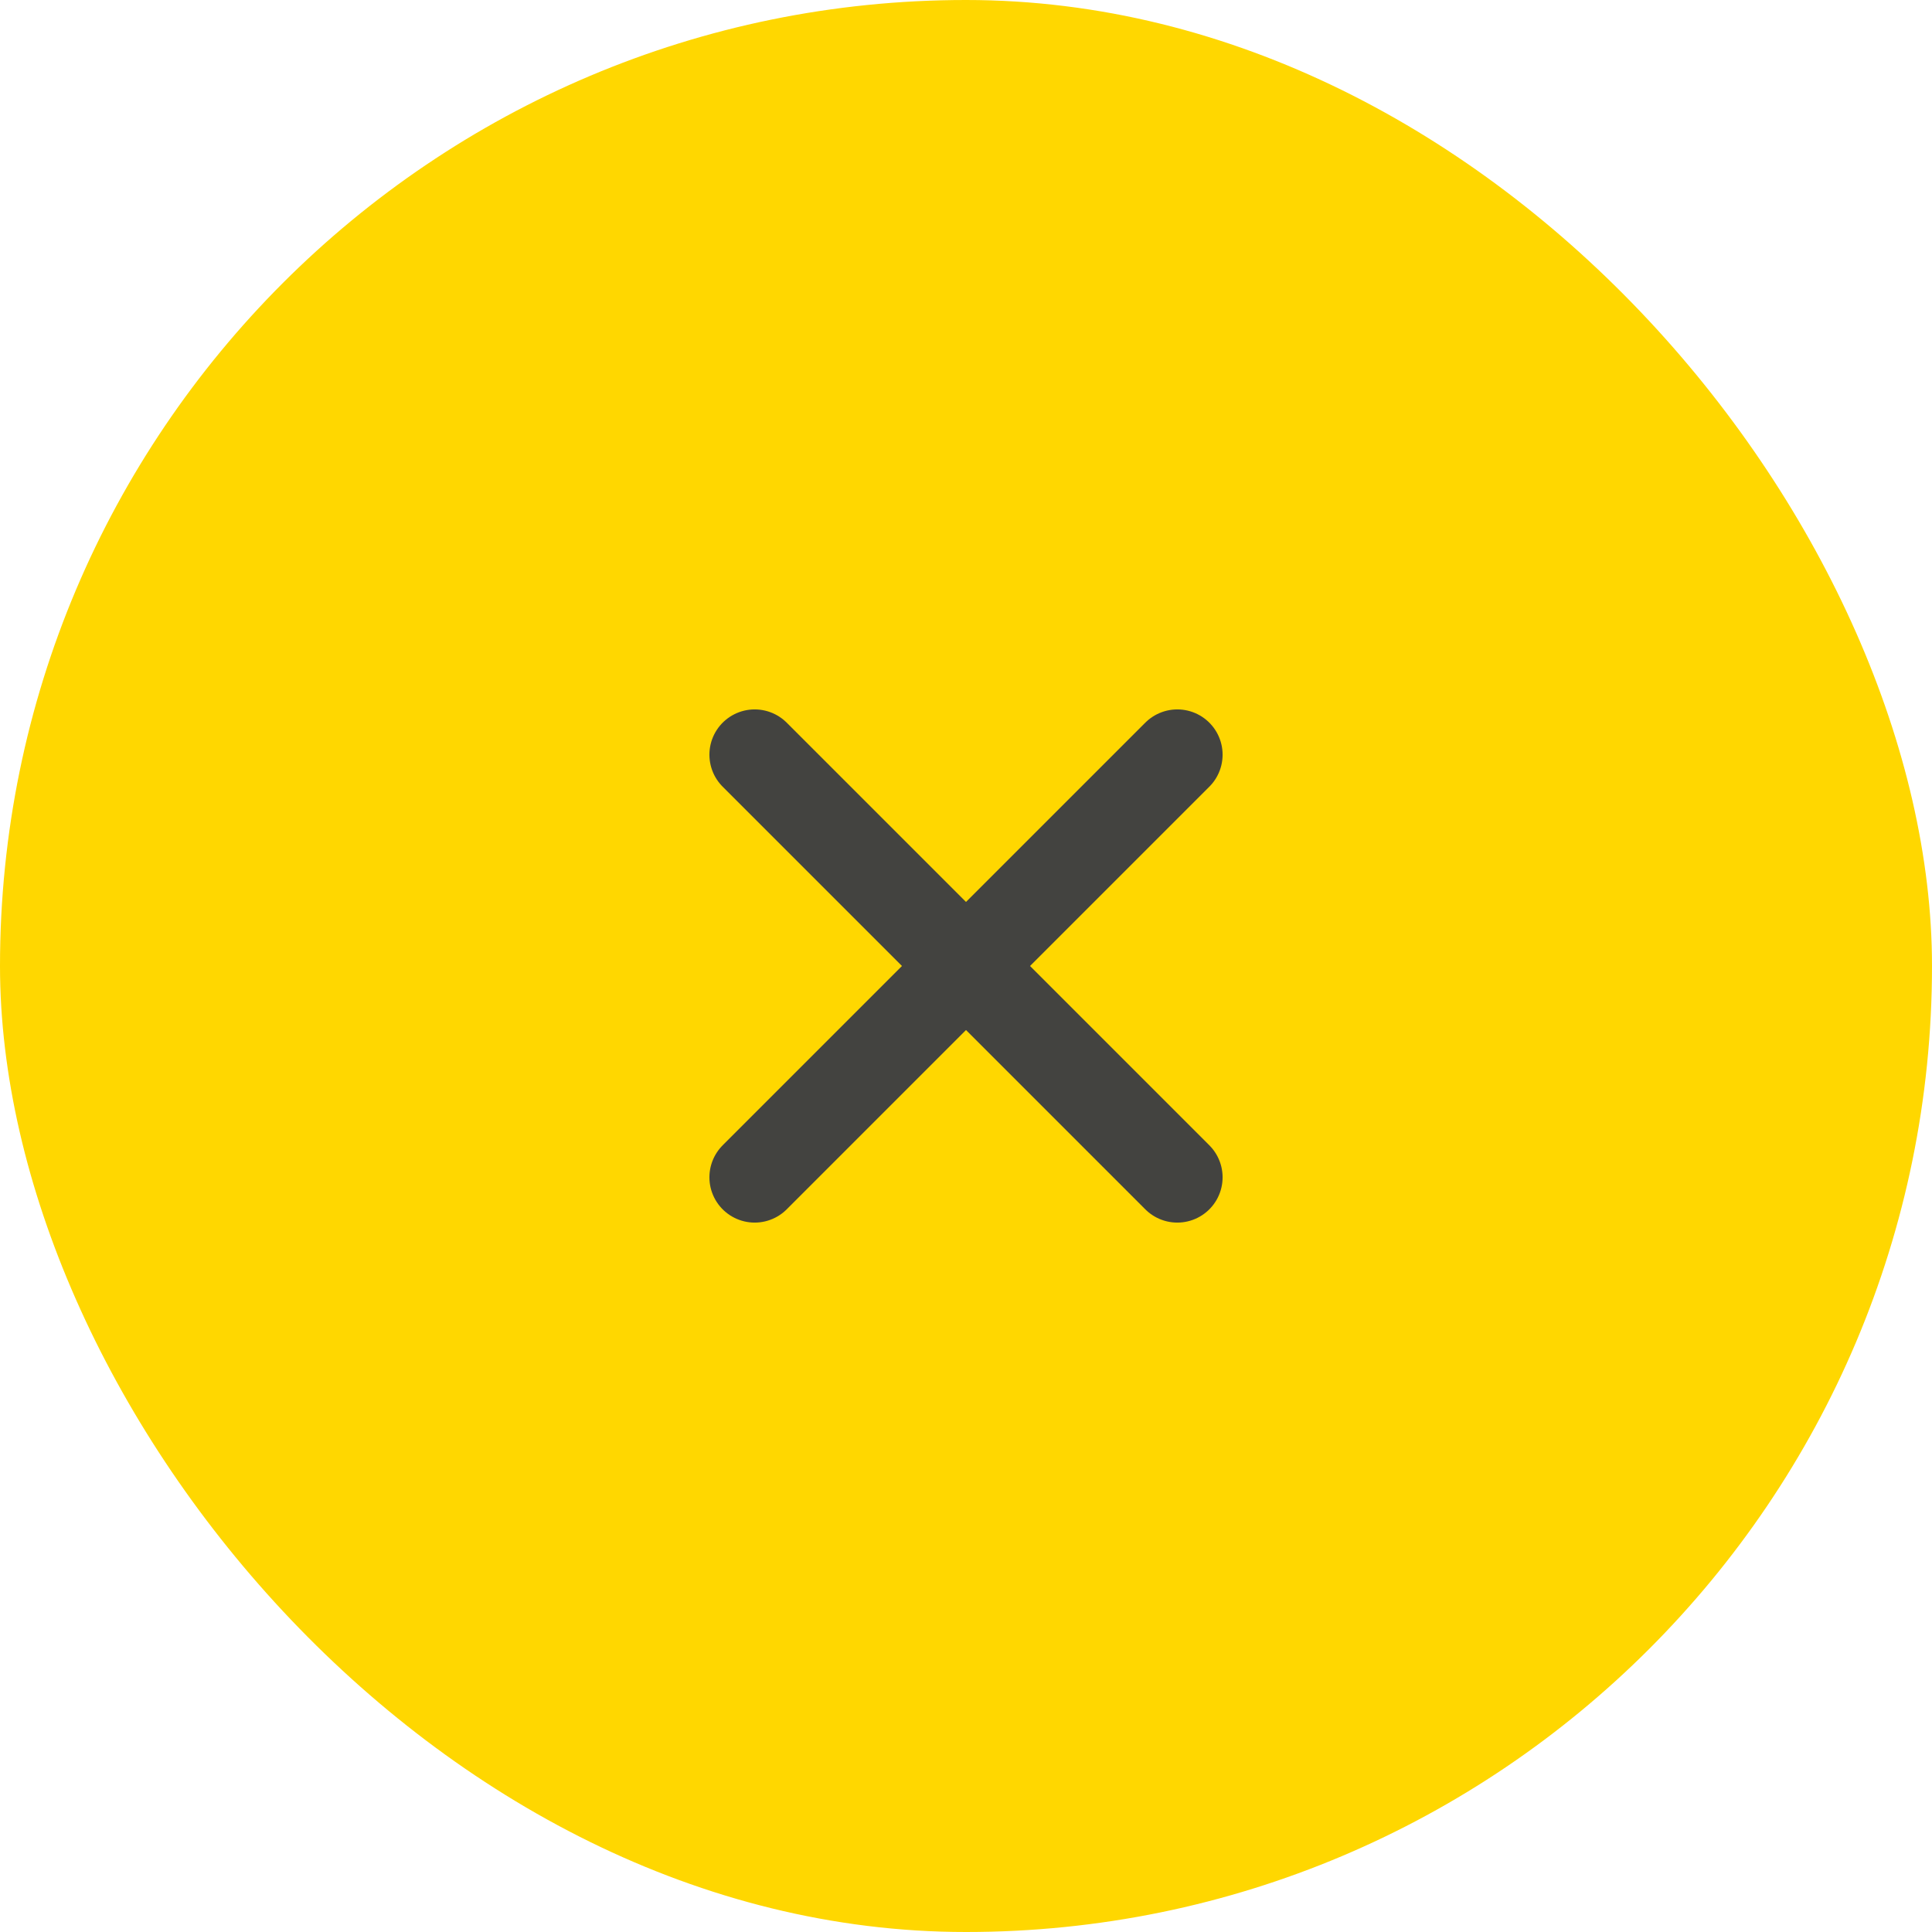 <?xml version="1.0" encoding="UTF-8"?>
<svg width="32px" height="32px" viewBox="0 0 32 32" version="1.1" xmlns="http://www.w3.org/2000/svg" xmlns:xlink="http://www.w3.org/1999/xlink">
    <!-- Generator: Sketch 52.2 (67145) - http://www.bohemiancoding.com/sketch -->
    <title>button/close</title>
    <desc>Created with Sketch.</desc>
    <g id="button/close" stroke="none" stroke-width="1" fill="none" fill-rule="evenodd">
        <g>
            <rect id="Rectangle-12" fill="#FFD700" x="0" y="0" width="32" height="32" rx="16"></rect>
            <g id="small-remove" transform="translate(13, 13)"></g>
            <g id="Group" transform="translate(12, 12)" stroke="#434340" stroke-linecap="round" stroke-linejoin="round" stroke-width="1.5">
                <g id="icon/x">
                    <path d="M0.5,0.5 L7.5,7.5" id="Shape"></path>
                    <path d="M7.5,0.5 L0.5,7.5" id="Shape"></path>
                </g>
            </g>
        </g>
    </g>
</svg>